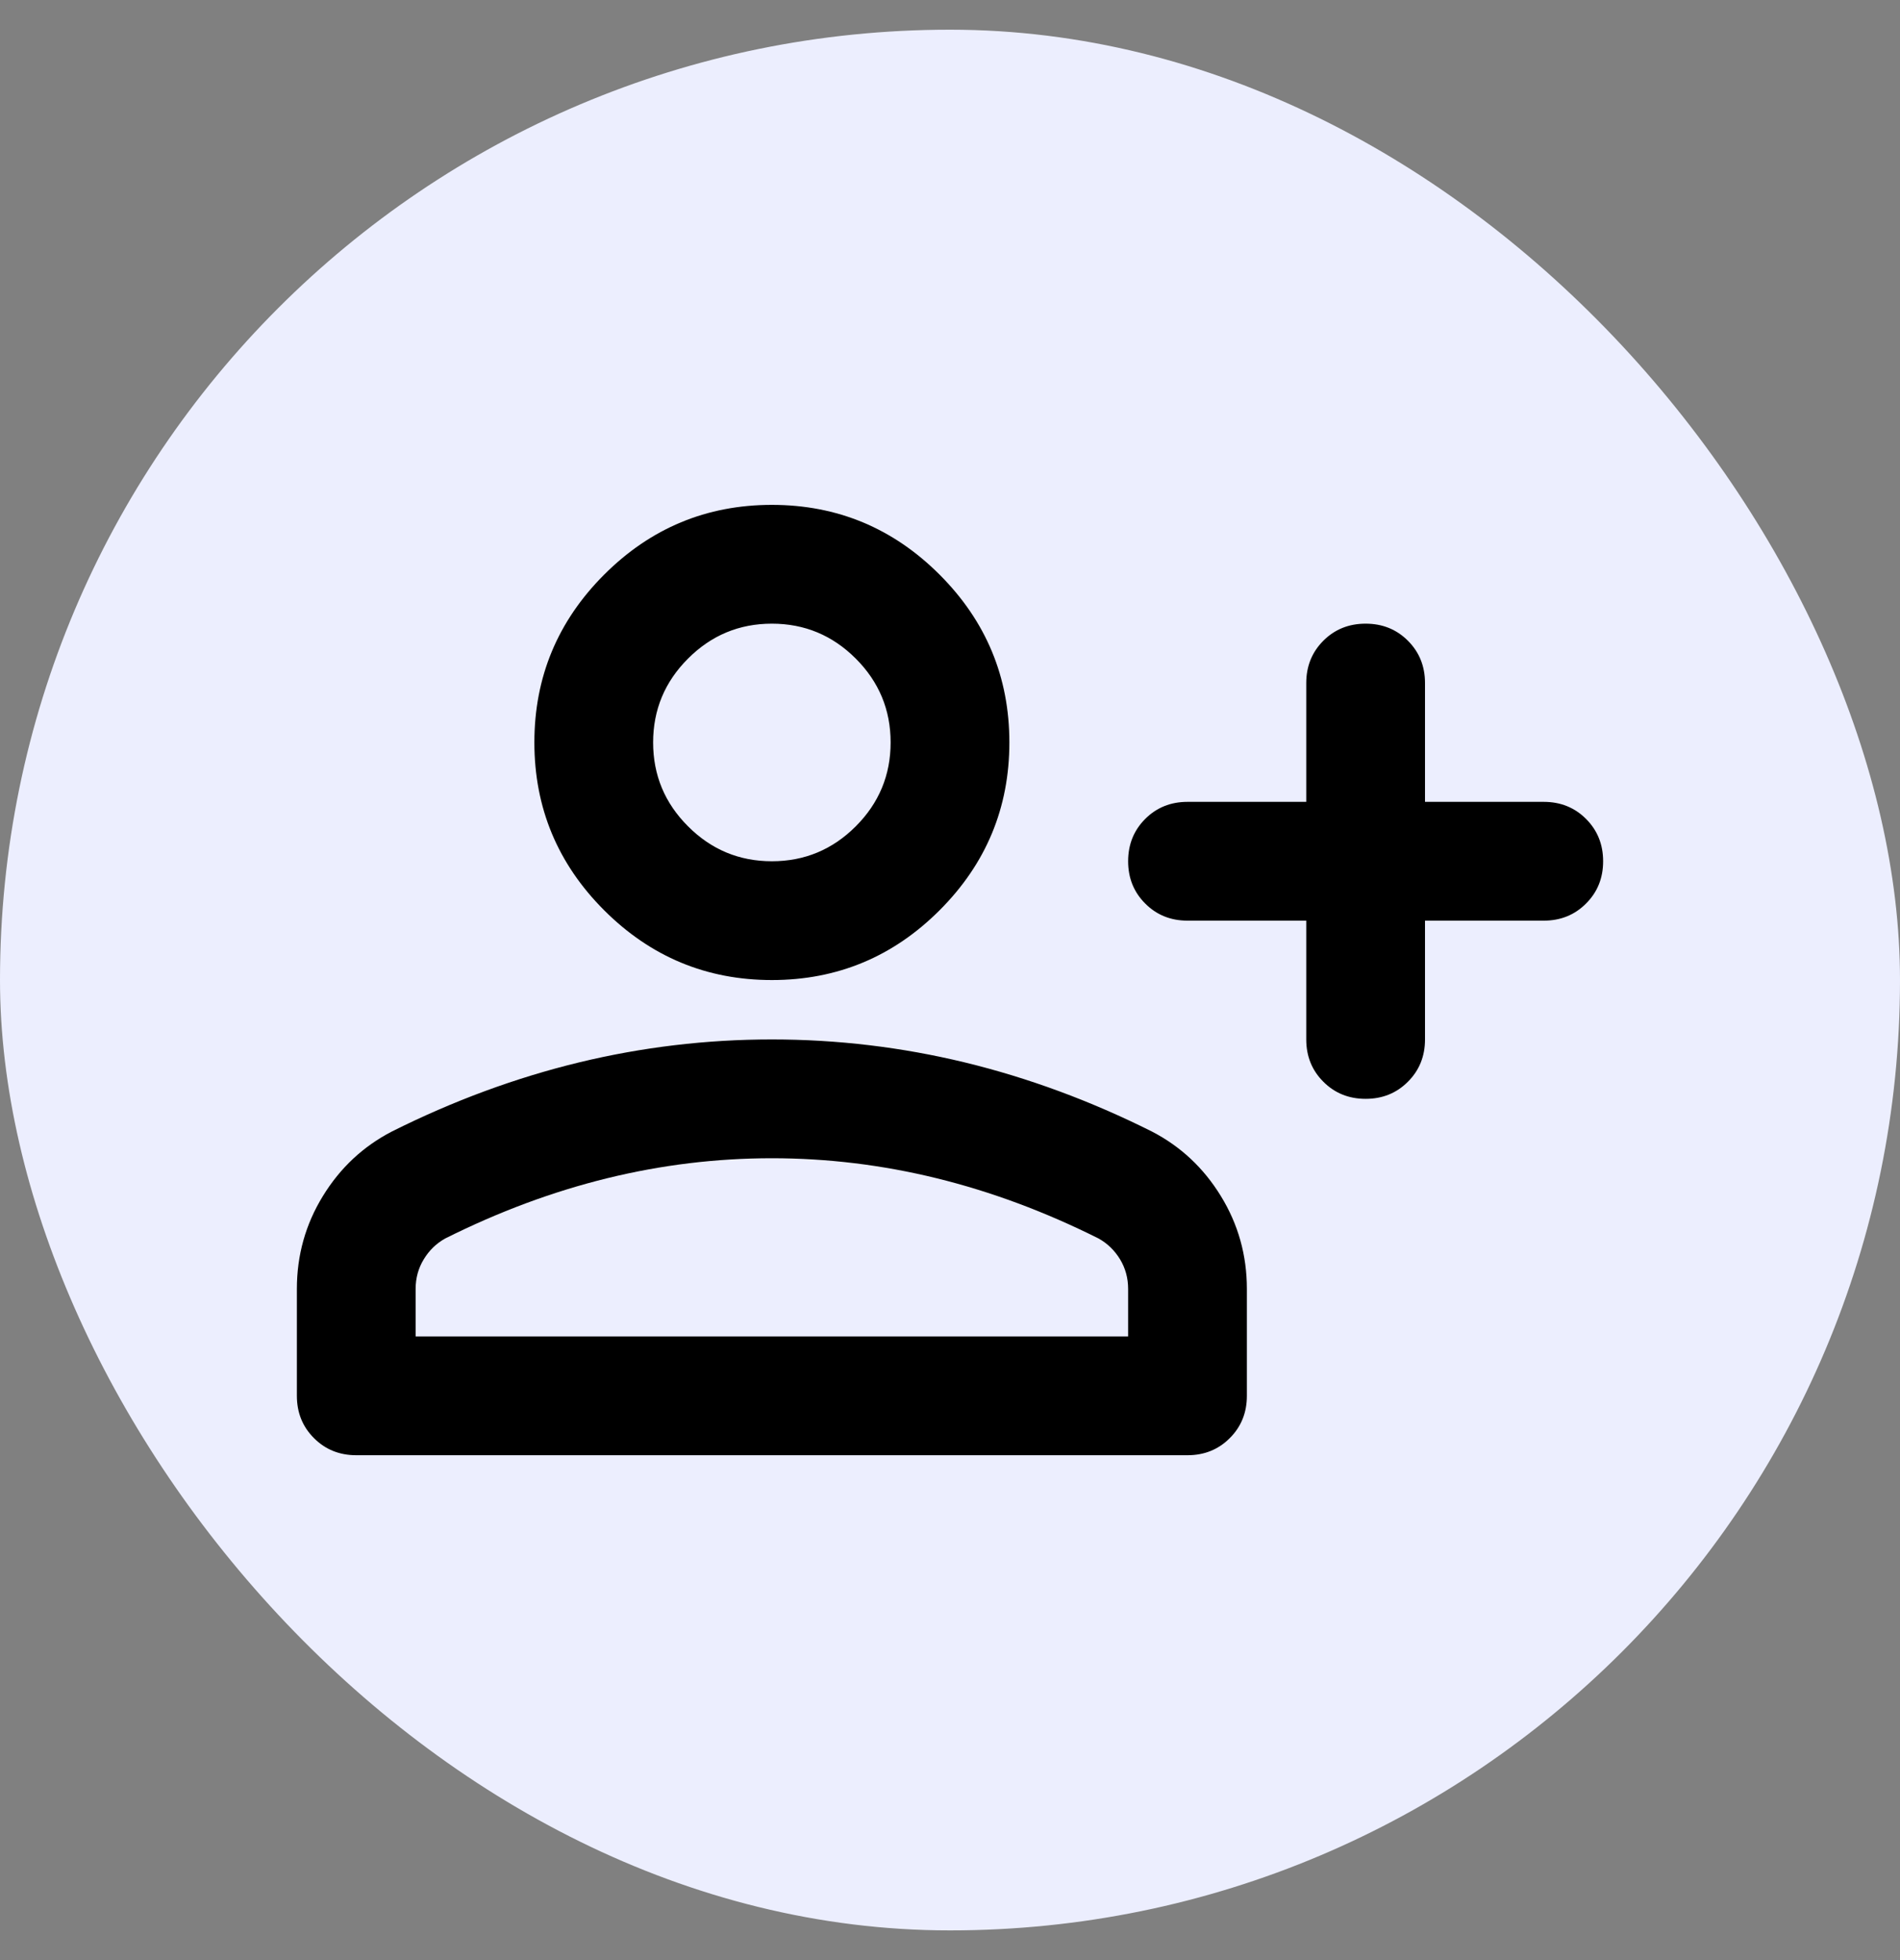 <svg width="32" height="33" viewBox="0 0 32 33" fill="none" xmlns="http://www.w3.org/2000/svg">
<rect x="0" y="0" width="32" height="33" fill="#808080" stroke="none"/>
<rect y="0.5" width="32" height="32" rx="16" fill="#ECEEFE"/>
<mask id="mask0_392_2865" style="mask-type:alpha" maskUnits="userSpaceOnUse" x="4" y="4" width="24" height="25">
<rect x="4" y="4.5" width="24" height="24" fill="#D9D9D9"/>
</mask>
<g mask="url(#mask0_392_2865)">
<path d="M23 18.5C22.717 18.5 22.479 18.404 22.288 18.212C22.096 18.021 22 17.783 22 17.5V15.5H20C19.717 15.5 19.479 15.404 19.288 15.212C19.096 15.021 19 14.783 19 14.5C19 14.217 19.096 13.979 19.288 13.787C19.479 13.596 19.717 13.5 20 13.5H22V11.5C22 11.217 22.096 10.979 22.288 10.787C22.479 10.596 22.717 10.5 23 10.5C23.283 10.5 23.521 10.596 23.712 10.787C23.904 10.979 24 11.217 24 11.5V13.5H26C26.283 13.5 26.521 13.596 26.712 13.787C26.904 13.979 27 14.217 27 14.5C27 14.783 26.904 15.021 26.712 15.212C26.521 15.404 26.283 15.5 26 15.5H24V17.5C24 17.783 23.904 18.021 23.712 18.212C23.521 18.404 23.283 18.5 23 18.5ZM13 16.5C11.9 16.5 10.958 16.108 10.175 15.325C9.392 14.542 9 13.6 9 12.5C9 11.4 9.392 10.458 10.175 9.675C10.958 8.892 11.9 8.5 13 8.5C14.1 8.5 15.042 8.892 15.825 9.675C16.608 10.458 17 11.4 17 12.5C17 13.6 16.608 14.542 15.825 15.325C15.042 16.108 14.1 16.5 13 16.5ZM6 24.5C5.717 24.5 5.479 24.404 5.288 24.212C5.096 24.021 5 23.783 5 23.5V21.7C5 21.133 5.146 20.612 5.438 20.137C5.729 19.662 6.117 19.3 6.6 19.05C7.633 18.533 8.683 18.146 9.75 17.887C10.817 17.629 11.9 17.5 13 17.5C14.1 17.5 15.183 17.629 16.25 17.887C17.317 18.146 18.367 18.533 19.4 19.05C19.883 19.3 20.271 19.662 20.562 20.137C20.854 20.612 21 21.133 21 21.7V23.5C21 23.783 20.904 24.021 20.712 24.212C20.521 24.404 20.283 24.5 20 24.5H6ZM7 22.5H19V21.7C19 21.517 18.954 21.35 18.863 21.2C18.771 21.05 18.65 20.933 18.5 20.85C17.6 20.4 16.692 20.062 15.775 19.837C14.858 19.612 13.933 19.5 13 19.5C12.067 19.5 11.142 19.612 10.225 19.837C9.308 20.062 8.4 20.4 7.5 20.85C7.35 20.933 7.229 21.05 7.138 21.2C7.046 21.35 7 21.517 7 21.7V22.5ZM13 14.5C13.55 14.5 14.021 14.304 14.413 13.912C14.804 13.521 15 13.05 15 12.5C15 11.95 14.804 11.479 14.413 11.088C14.021 10.696 13.55 10.5 13 10.5C12.45 10.5 11.979 10.696 11.588 11.088C11.196 11.479 11 11.95 11 12.5C11 13.05 11.196 13.521 11.588 13.912C11.979 14.304 12.45 14.5 13 14.5Z" fill="black"/>
</g>
</svg>

